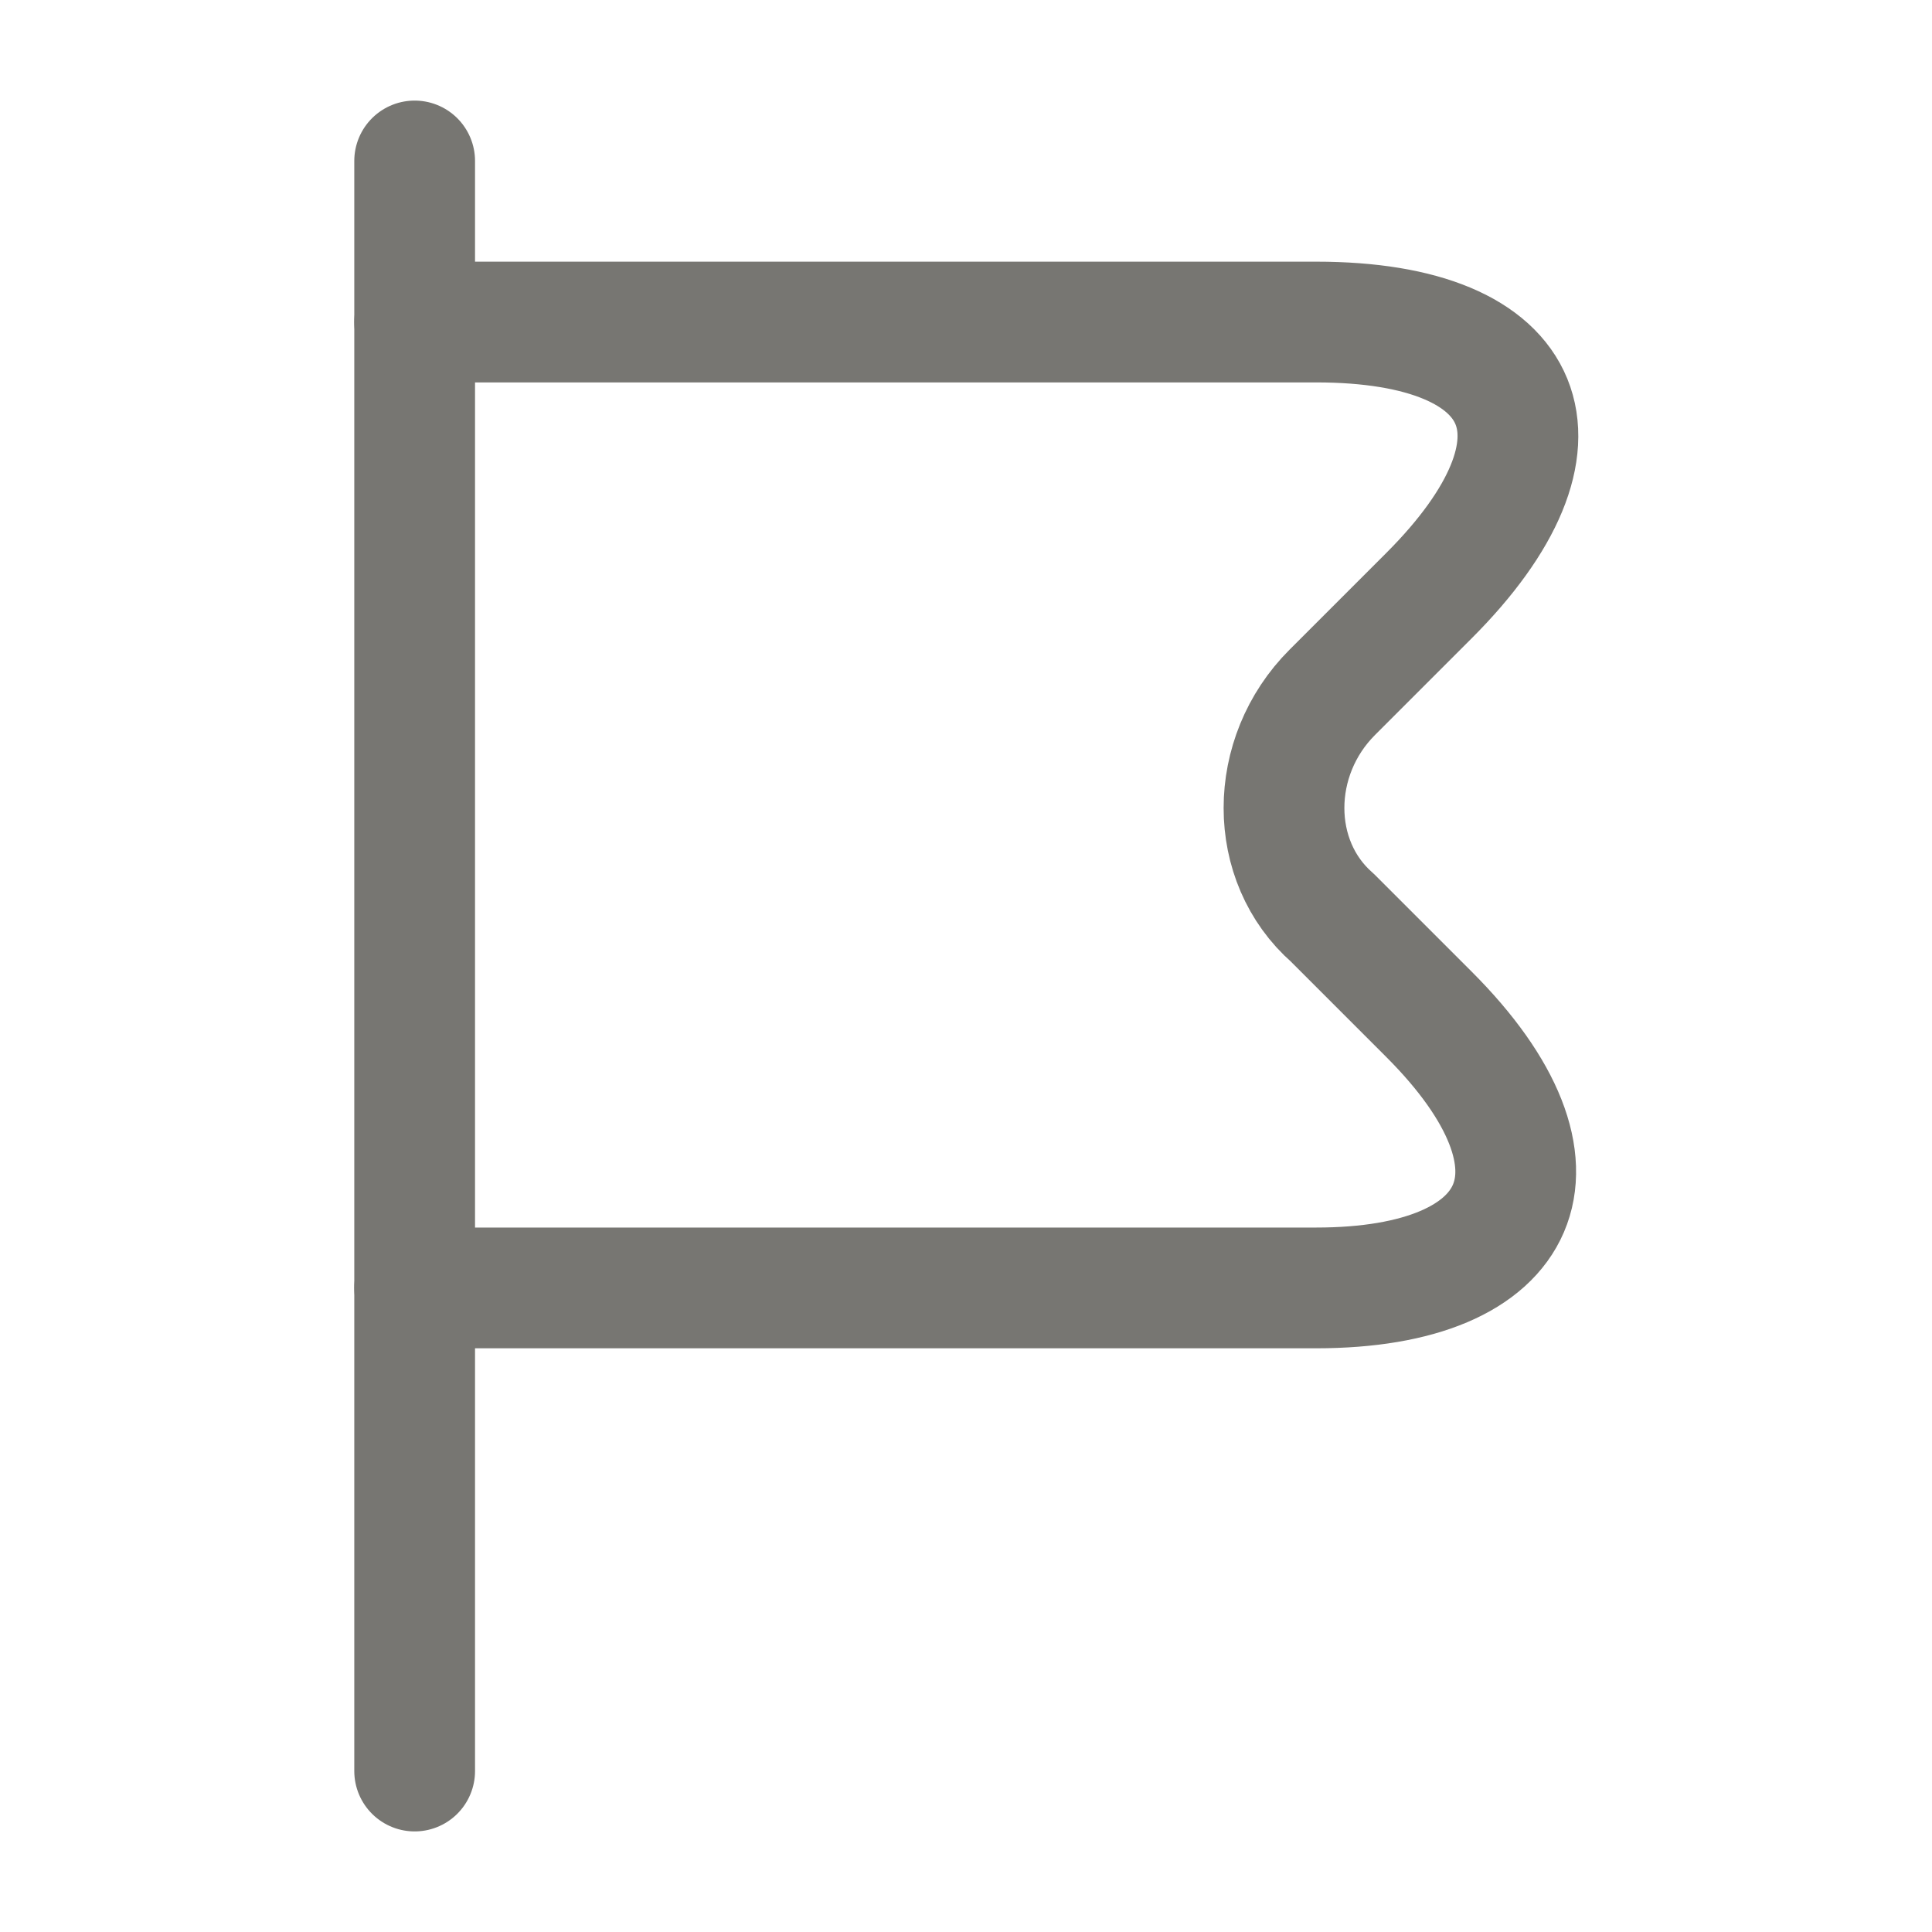 <svg width="16" height="16" viewBox="0 0 16 16" fill="none" xmlns="http://www.w3.org/2000/svg">
<path d="M3.434 1.333V14.667" stroke="#777672" stroke-miterlimit="10" stroke-linecap="round" stroke-linejoin="round"/>
<path d="M3.434 2.667H10.9C12.7 2.667 13.1 3.667 11.834 4.933L11.034 5.733C10.5 6.266 10.5 7.133 11.034 7.6L11.834 8.4C13.1 9.666 12.634 10.666 10.9 10.666H3.434" stroke="#777672" stroke-miterlimit="10" stroke-linecap="round" stroke-linejoin="round"/>
</svg>
